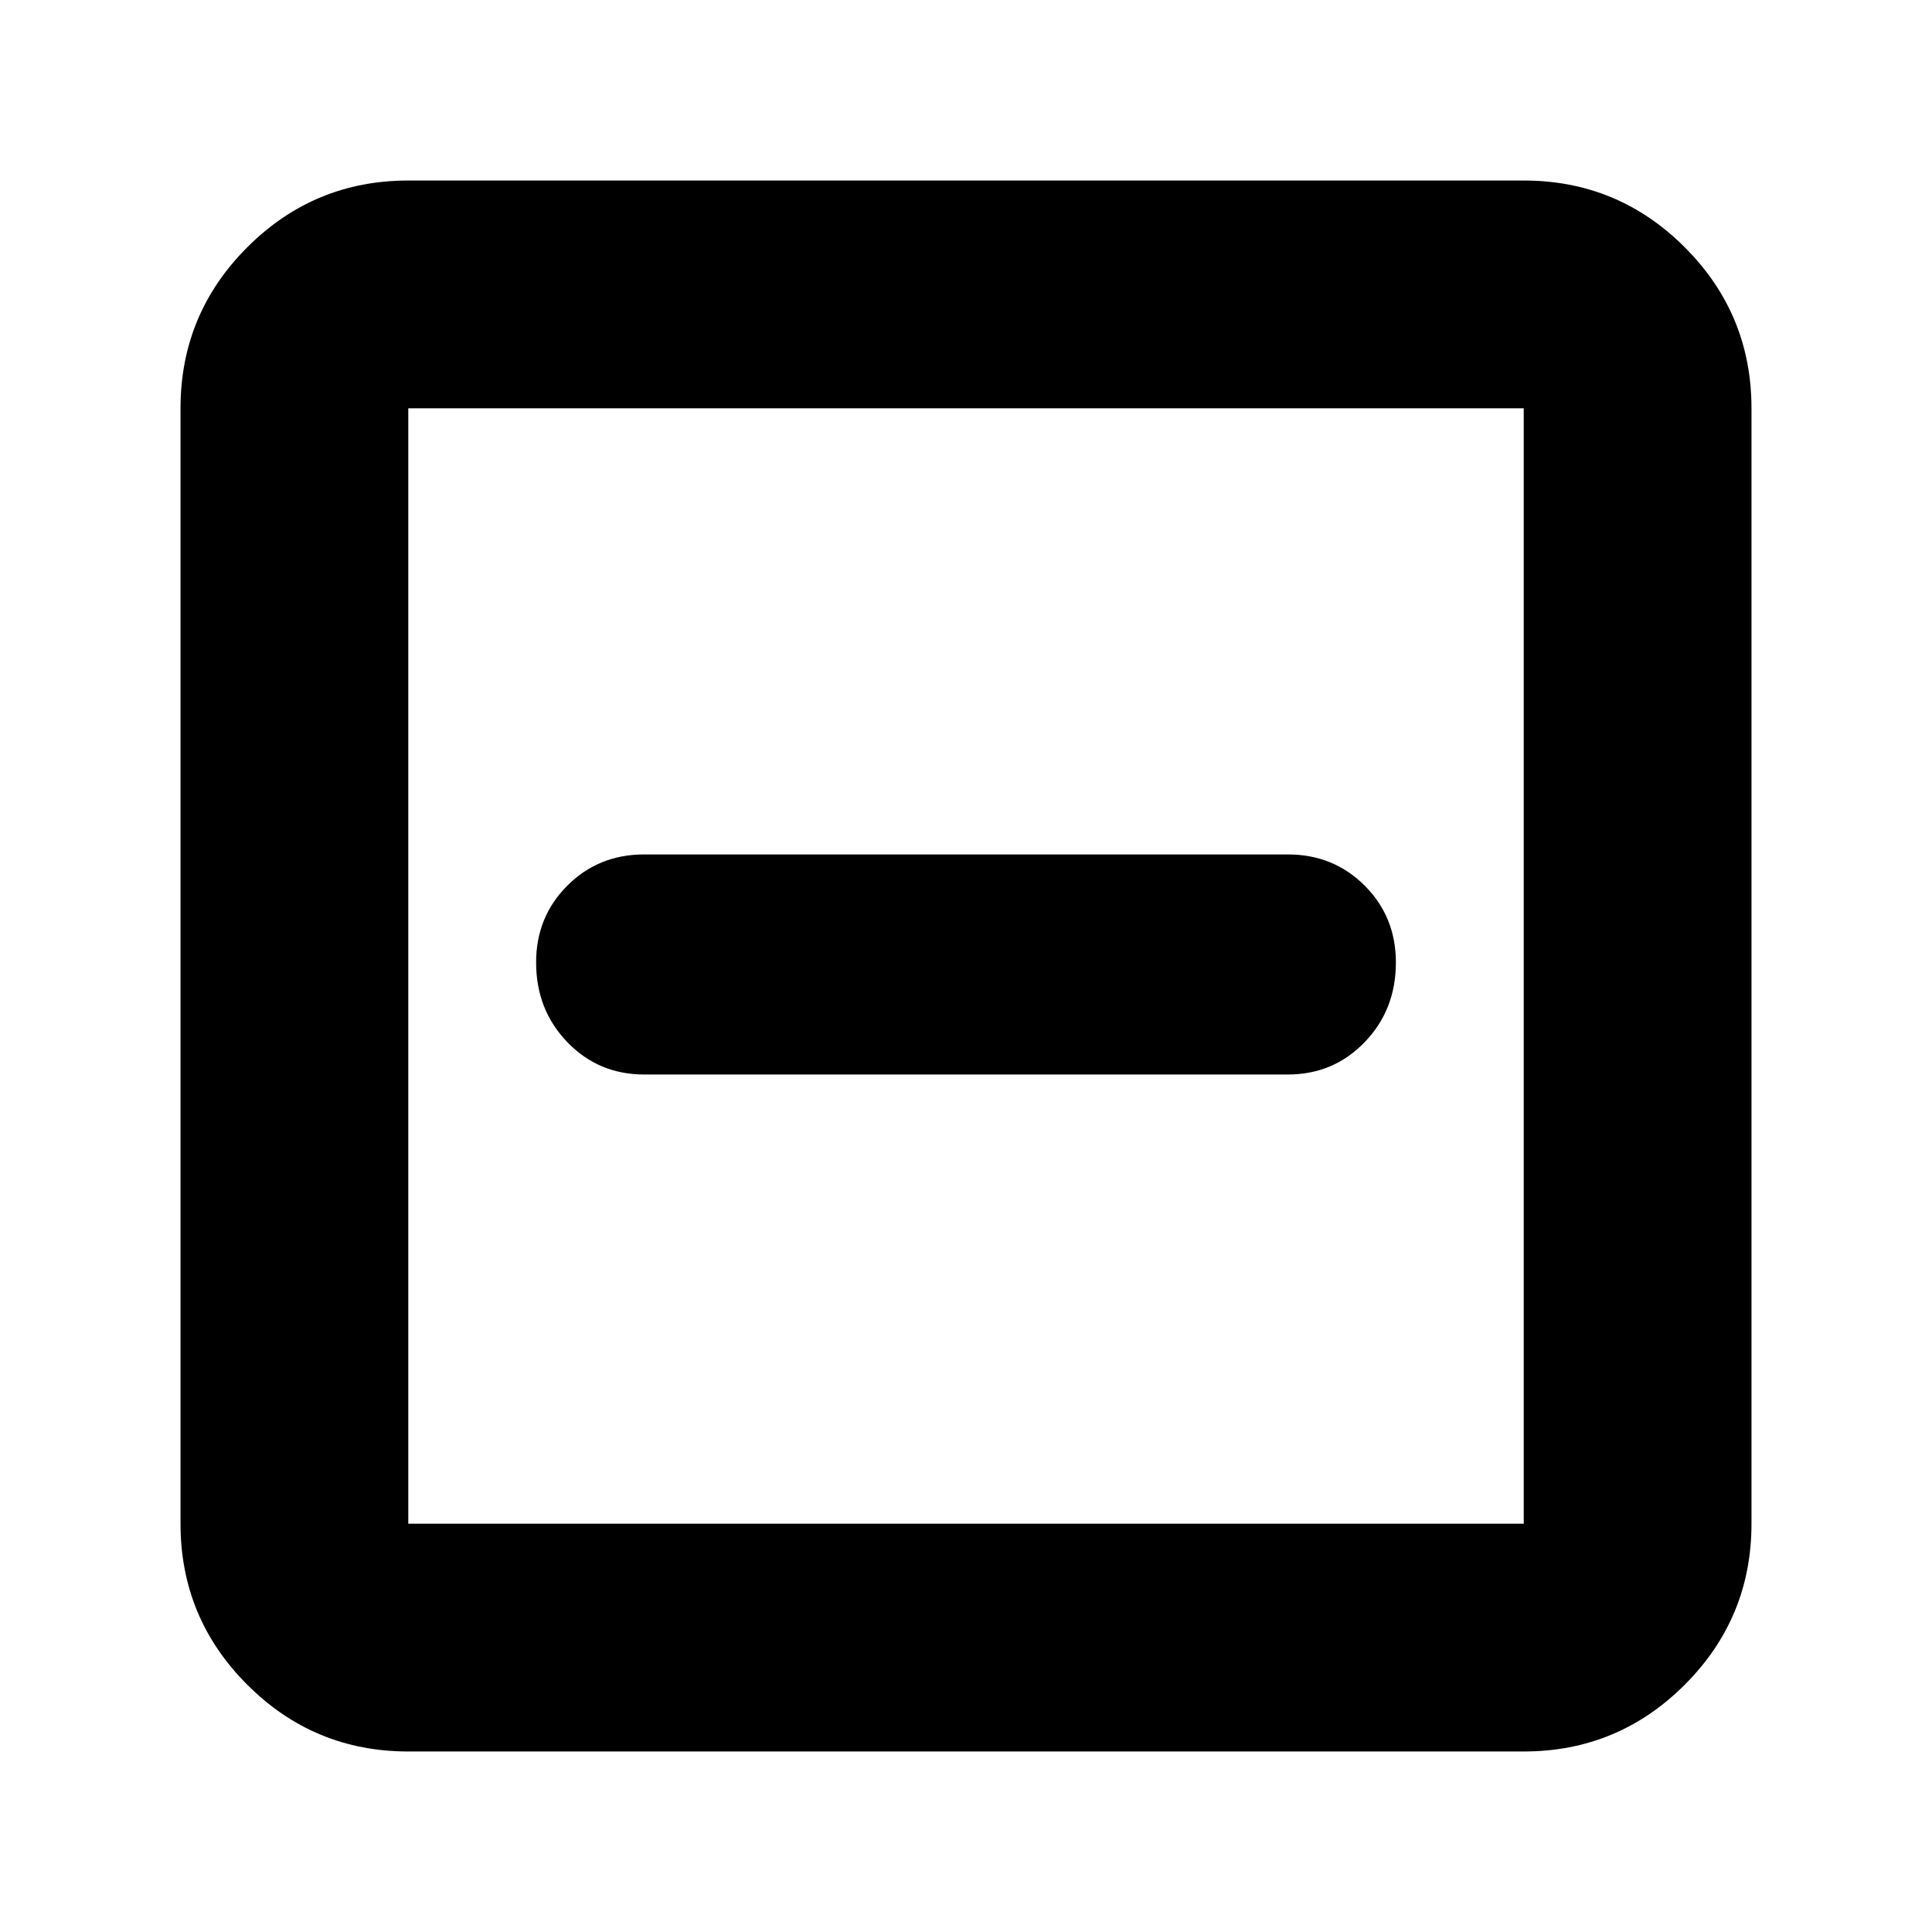 <svg xmlns="http://www.w3.org/2000/svg" height="24" viewBox="0 -960 960 960" width="24"><path d="M320.065-426.087h319.87q22.668 0 38.171-16.078t15.503-39.596q0-22.668-15.503-38.171t-38.171-15.503h-319.87q-22.668 0-38.171 15.503t-15.503 38.171q0 23.518 15.503 39.596 15.503 16.078 38.171 16.078ZM202.87-89.696q-46.834 0-80.004-33.17t-33.17-80.004v-554.26q0-46.834 33.17-80.004t80.004-33.17h554.26q46.834 0 80.004 33.17t33.17 80.004v554.26q0 46.834-33.17 80.004t-80.004 33.17H202.87Zm0-113.174h554.26v-554.26H202.87v554.26Zm0-554.26v554.26-554.26Z"/></svg>